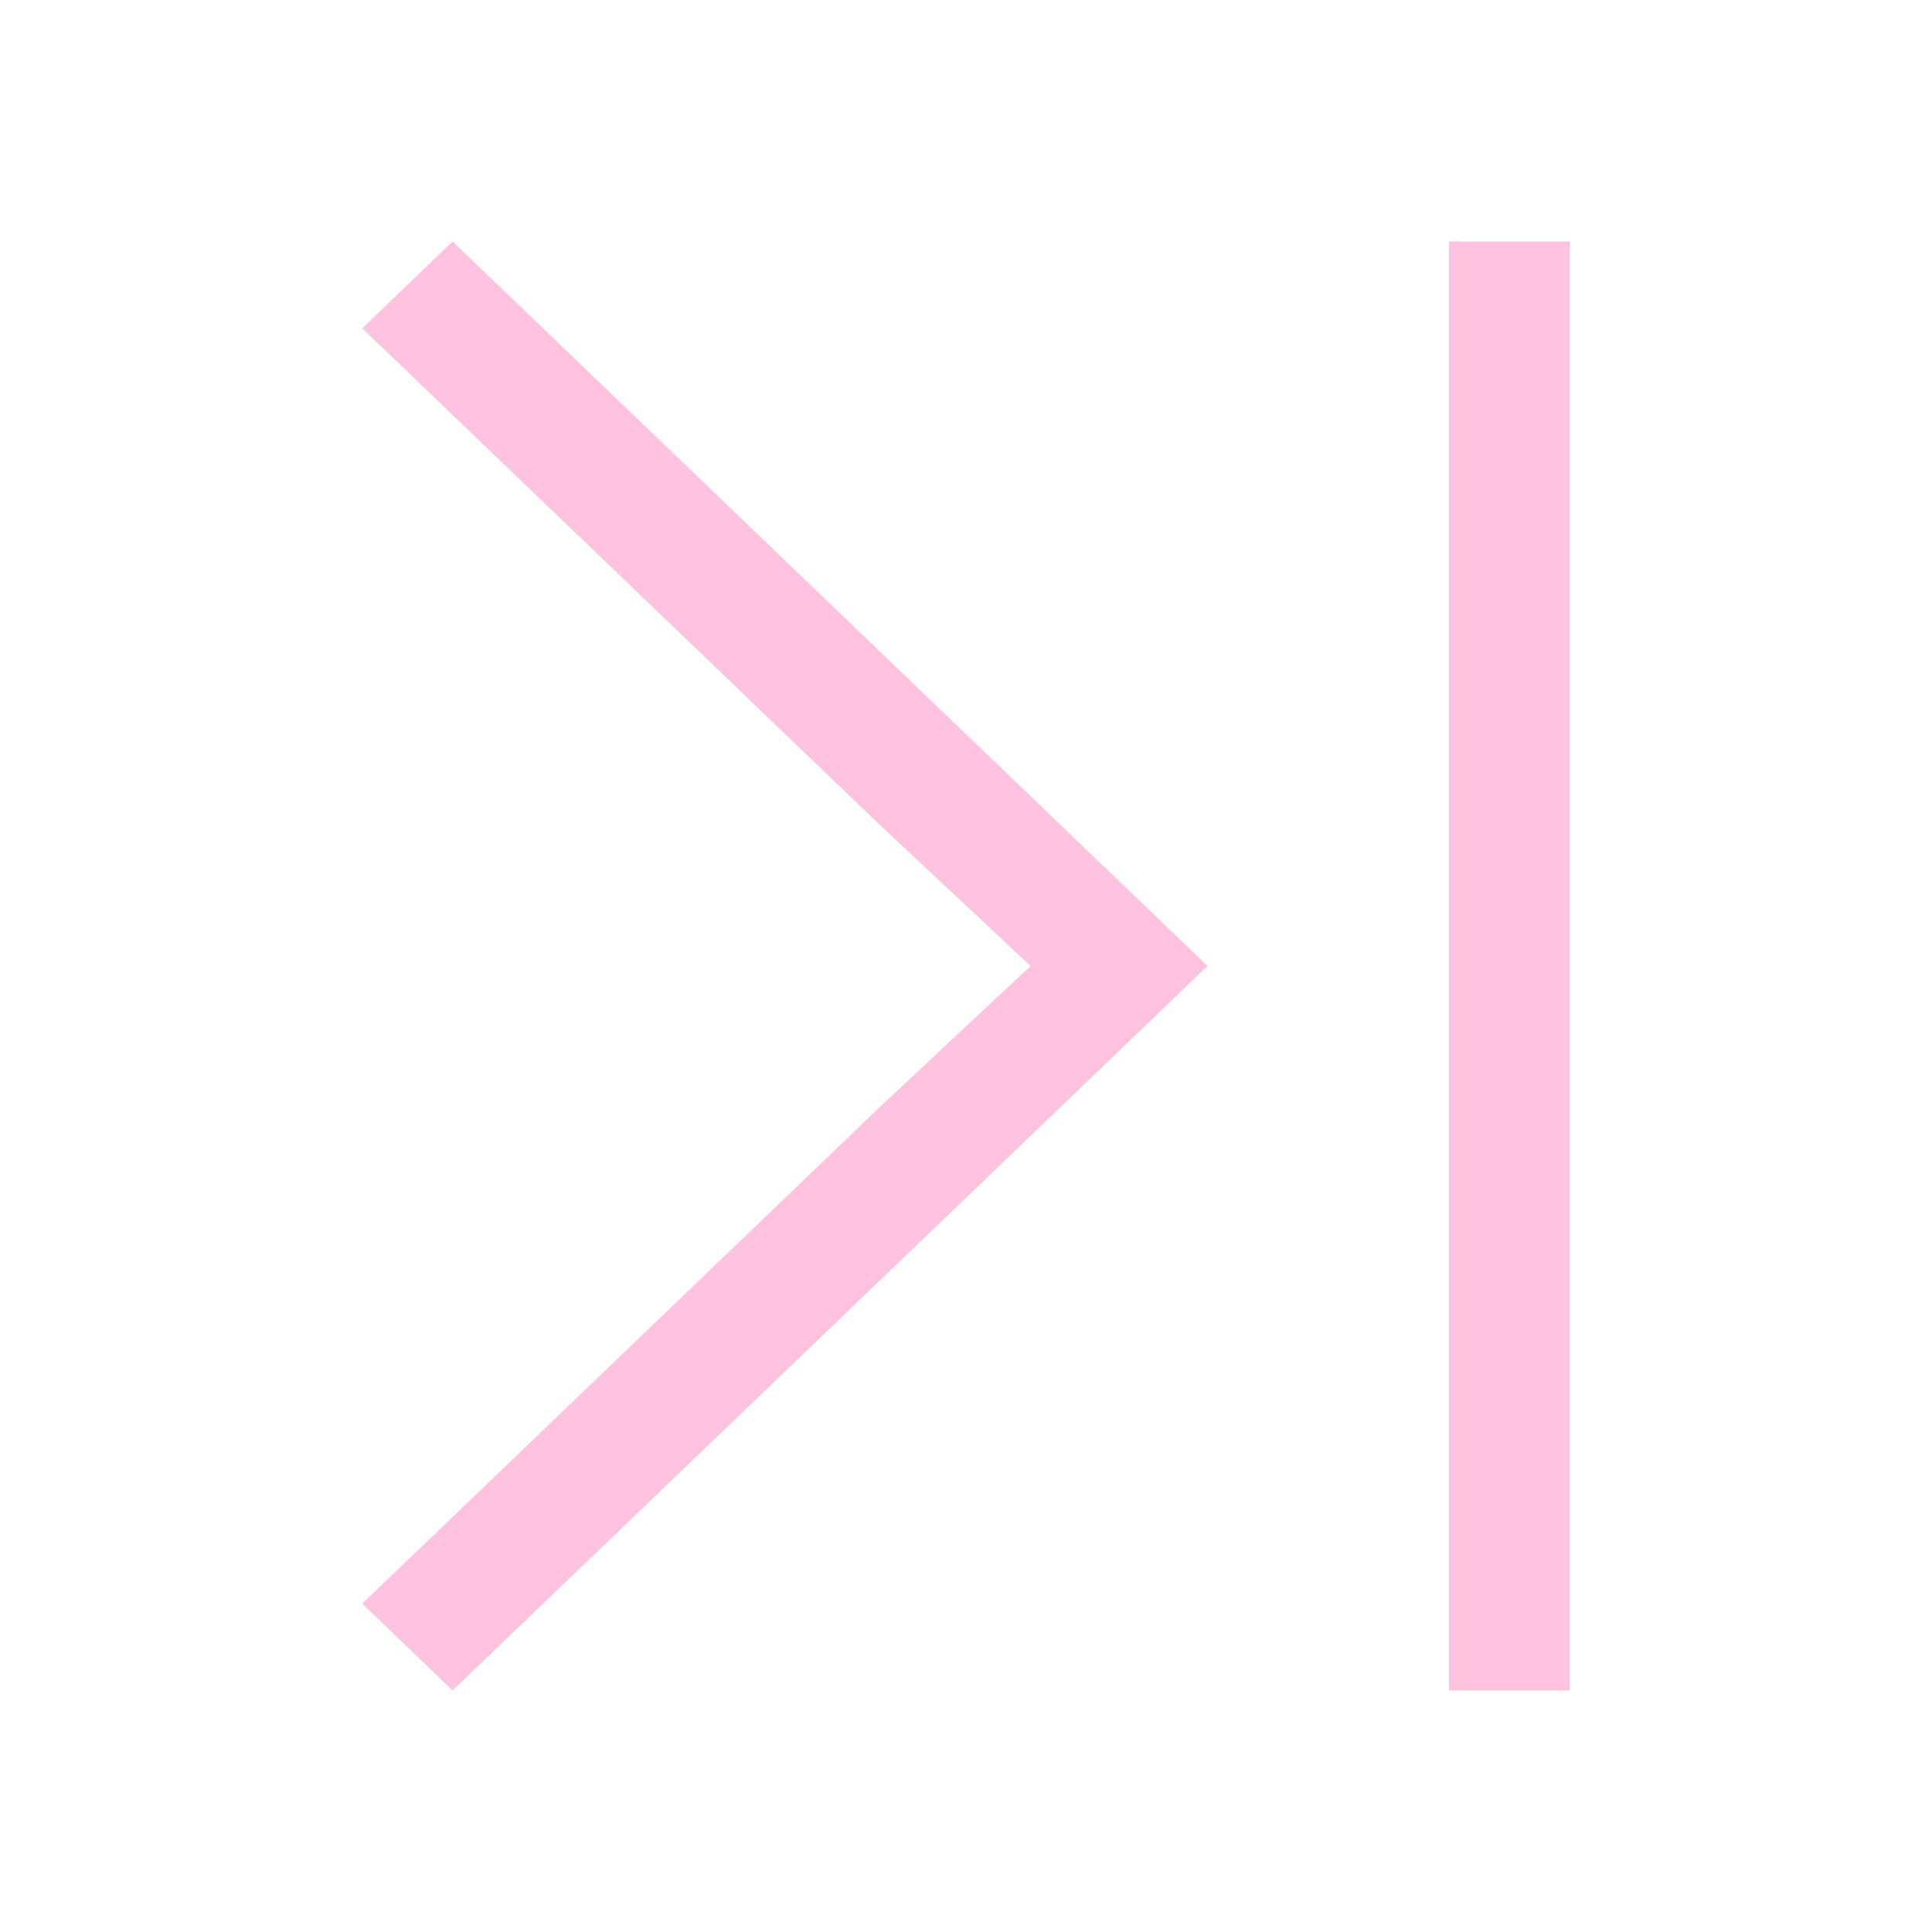 <svg xmlns="http://www.w3.org/2000/svg" viewBox="0 0 16 16">
  <defs id="defs3051">
    <style type="text/css" id="current-color-scheme">
      .ColorScheme-Text {
        color:#ffc2df;
      }
      </style>
  </defs>
 <path style="fill:currentColor;fill-opacity:1;stroke:none" 
     d="M 3.748 2 L 3 2.719 L 7.299 6.844 L 8.535 8 L 7.299 9.156 L 3 13.281 L 3.748 14 L 8.047 9.875 L 10 8 L 3.748 2 z M 12 2 L 12 14 L 13 14 L 13 2 L 12 2 z "
     class="ColorScheme-Text"
     />
</svg>

